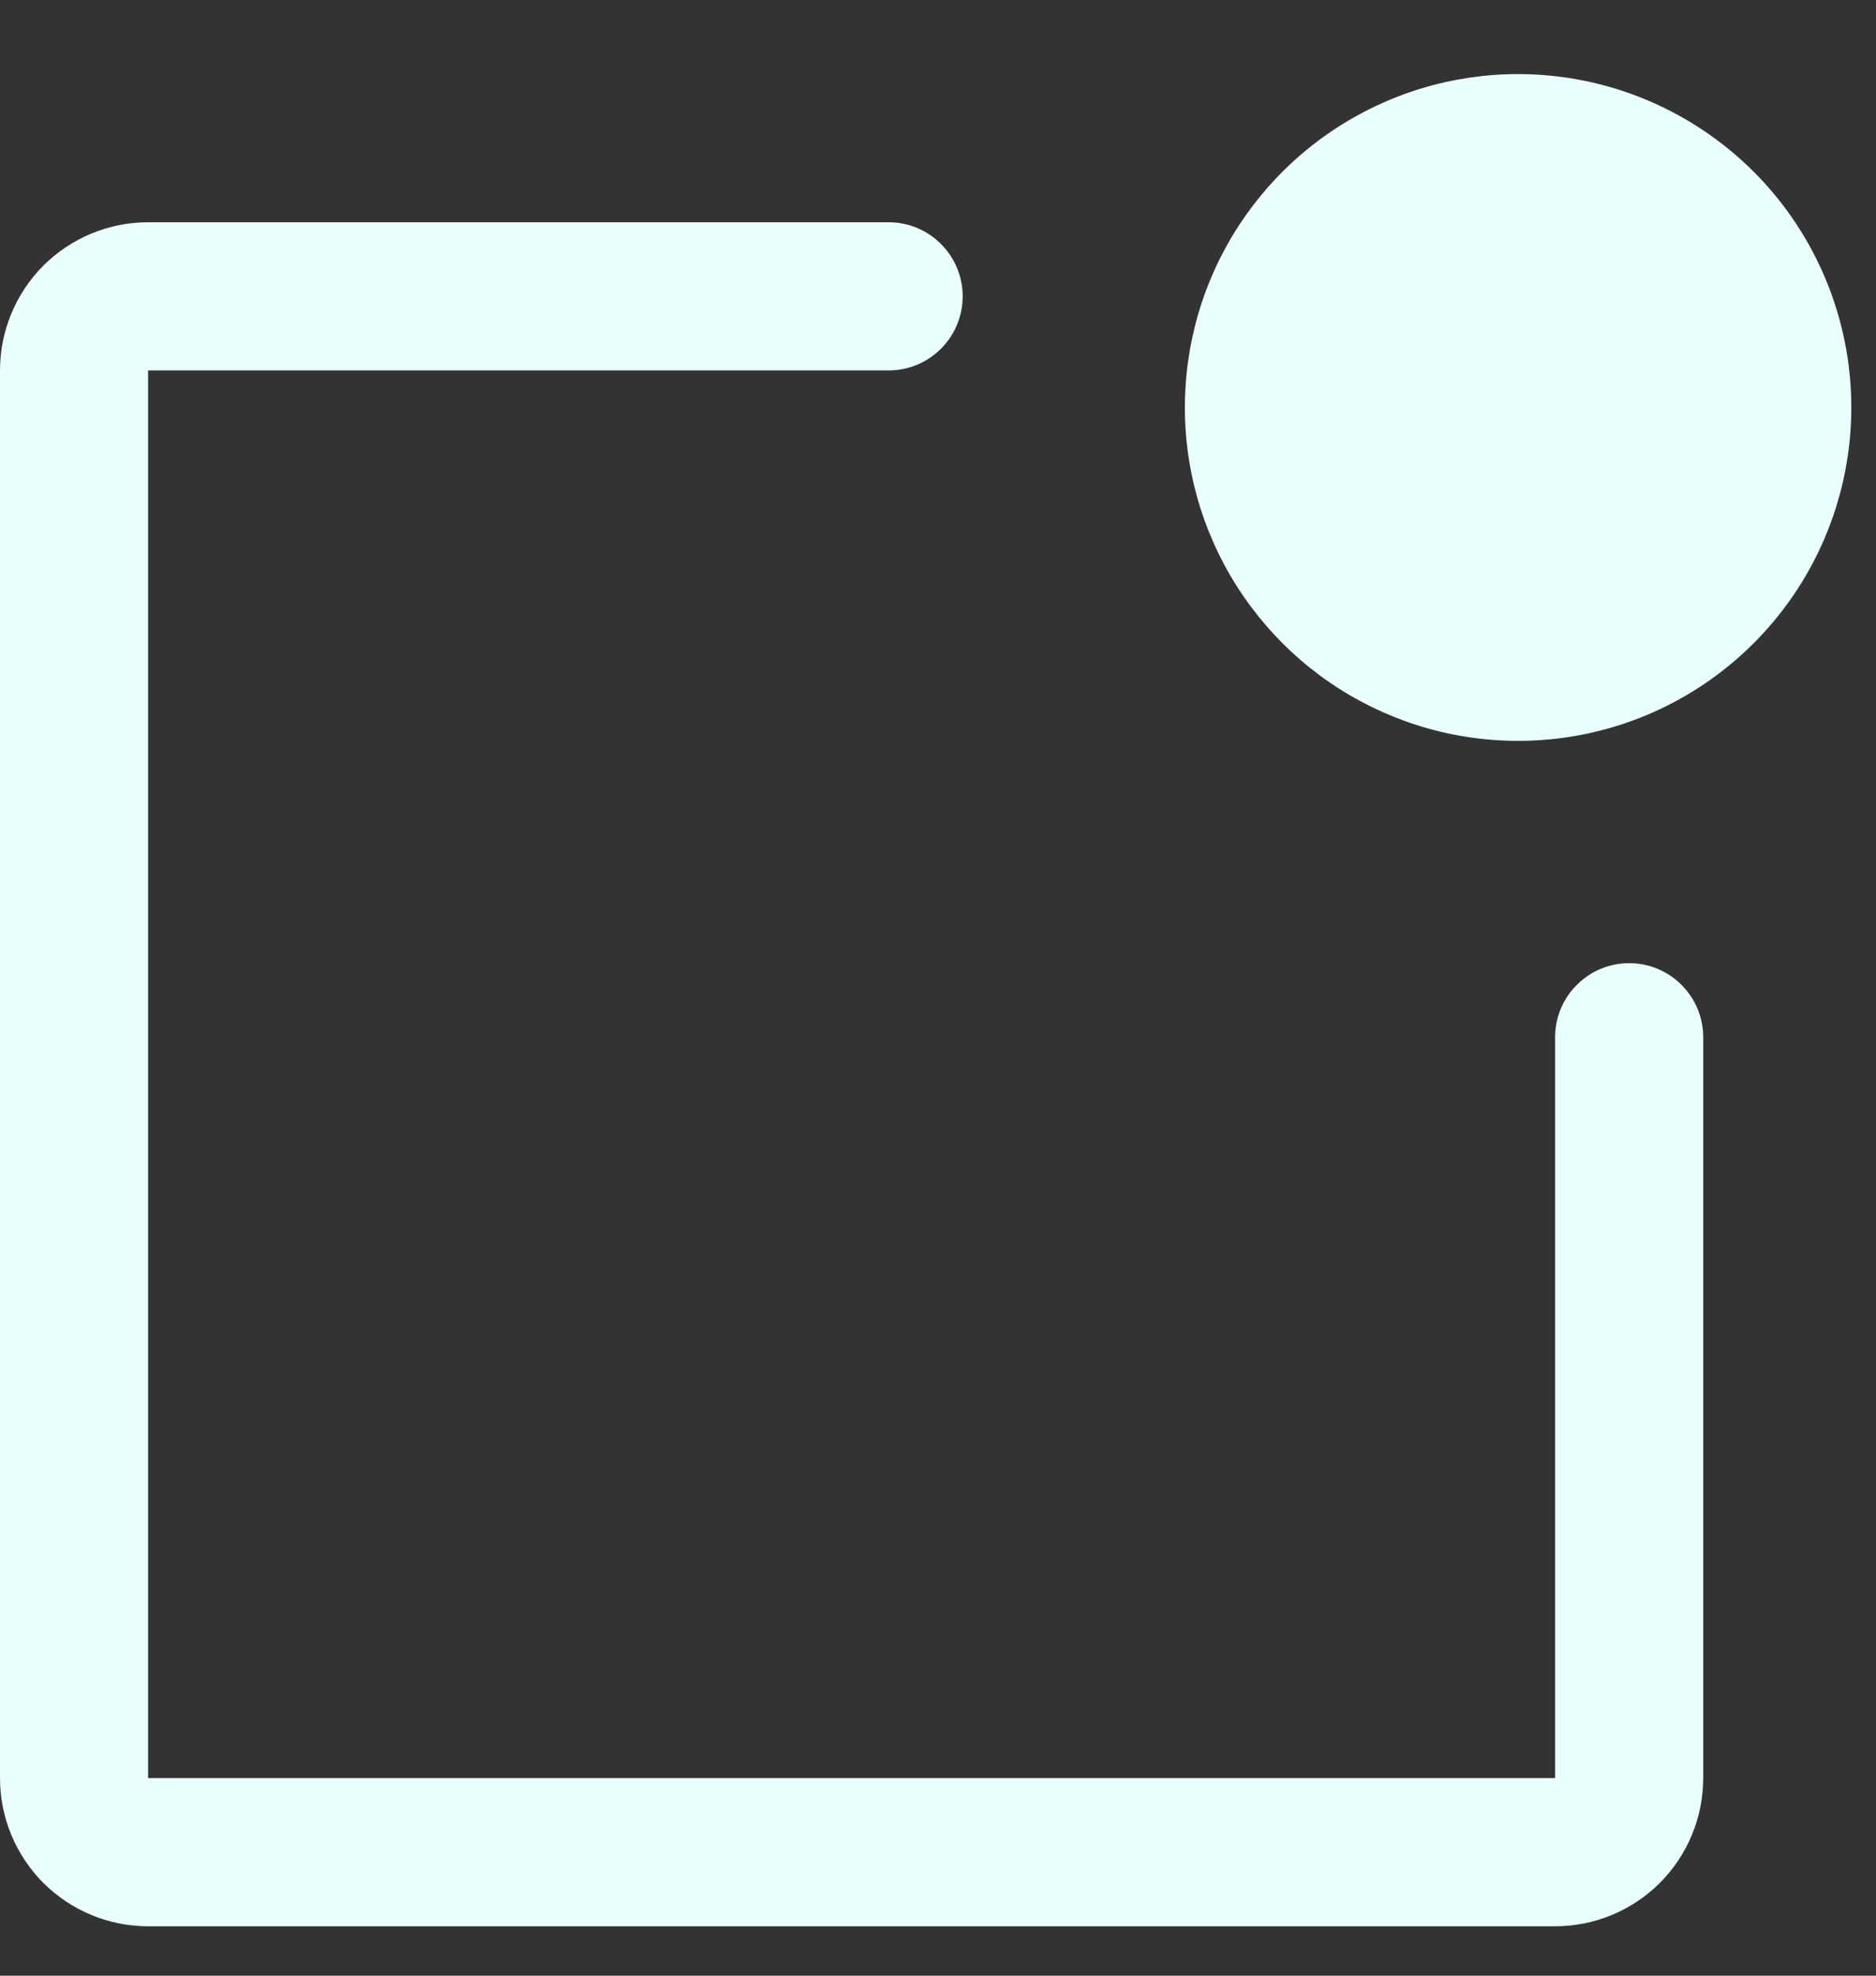 <svg width="19" height="20" viewBox="0 0 19 20" fill="none" xmlns="http://www.w3.org/2000/svg">
<rect x="0" y="0" width="19" height="20" fill="#333333" stroke="none"/>
<path d="M17.25 10.5V18C17.25 18.398 17.092 18.779 16.811 19.061C16.529 19.342 16.148 19.5 15.75 19.5H1.5C1.102 19.5 0.721 19.342 0.439 19.061C0.158 18.779 0 18.398 0 18V3.75C0 3.352 0.158 2.971 0.439 2.689C0.721 2.408 1.102 2.25 1.5 2.25H9C9.199 2.25 9.39 2.329 9.53 2.47C9.671 2.61 9.75 2.801 9.75 3C9.75 3.199 9.671 3.39 9.53 3.53C9.39 3.671 9.199 3.75 9 3.75H1.5V18H15.75V10.5C15.75 10.301 15.829 10.11 15.97 9.97C16.11 9.829 16.301 9.75 16.5 9.75C16.699 9.75 16.89 9.829 17.03 9.97C17.171 10.11 17.25 10.301 17.25 10.5ZM15.375 0.75C14.707 0.75 14.055 0.948 13.5 1.319C12.945 1.69 12.512 2.217 12.257 2.833C12.002 3.45 11.935 4.129 12.065 4.783C12.195 5.438 12.517 6.039 12.989 6.511C13.46 6.983 14.062 7.305 14.717 7.435C15.371 7.565 16.05 7.499 16.667 7.243C17.283 6.988 17.81 6.555 18.181 6C18.552 5.445 18.75 4.793 18.75 4.125C18.75 3.23 18.394 2.371 17.762 1.739C17.128 1.106 16.27 0.75 15.375 0.75Z" fill="#E8FFFD"/>
</svg>

